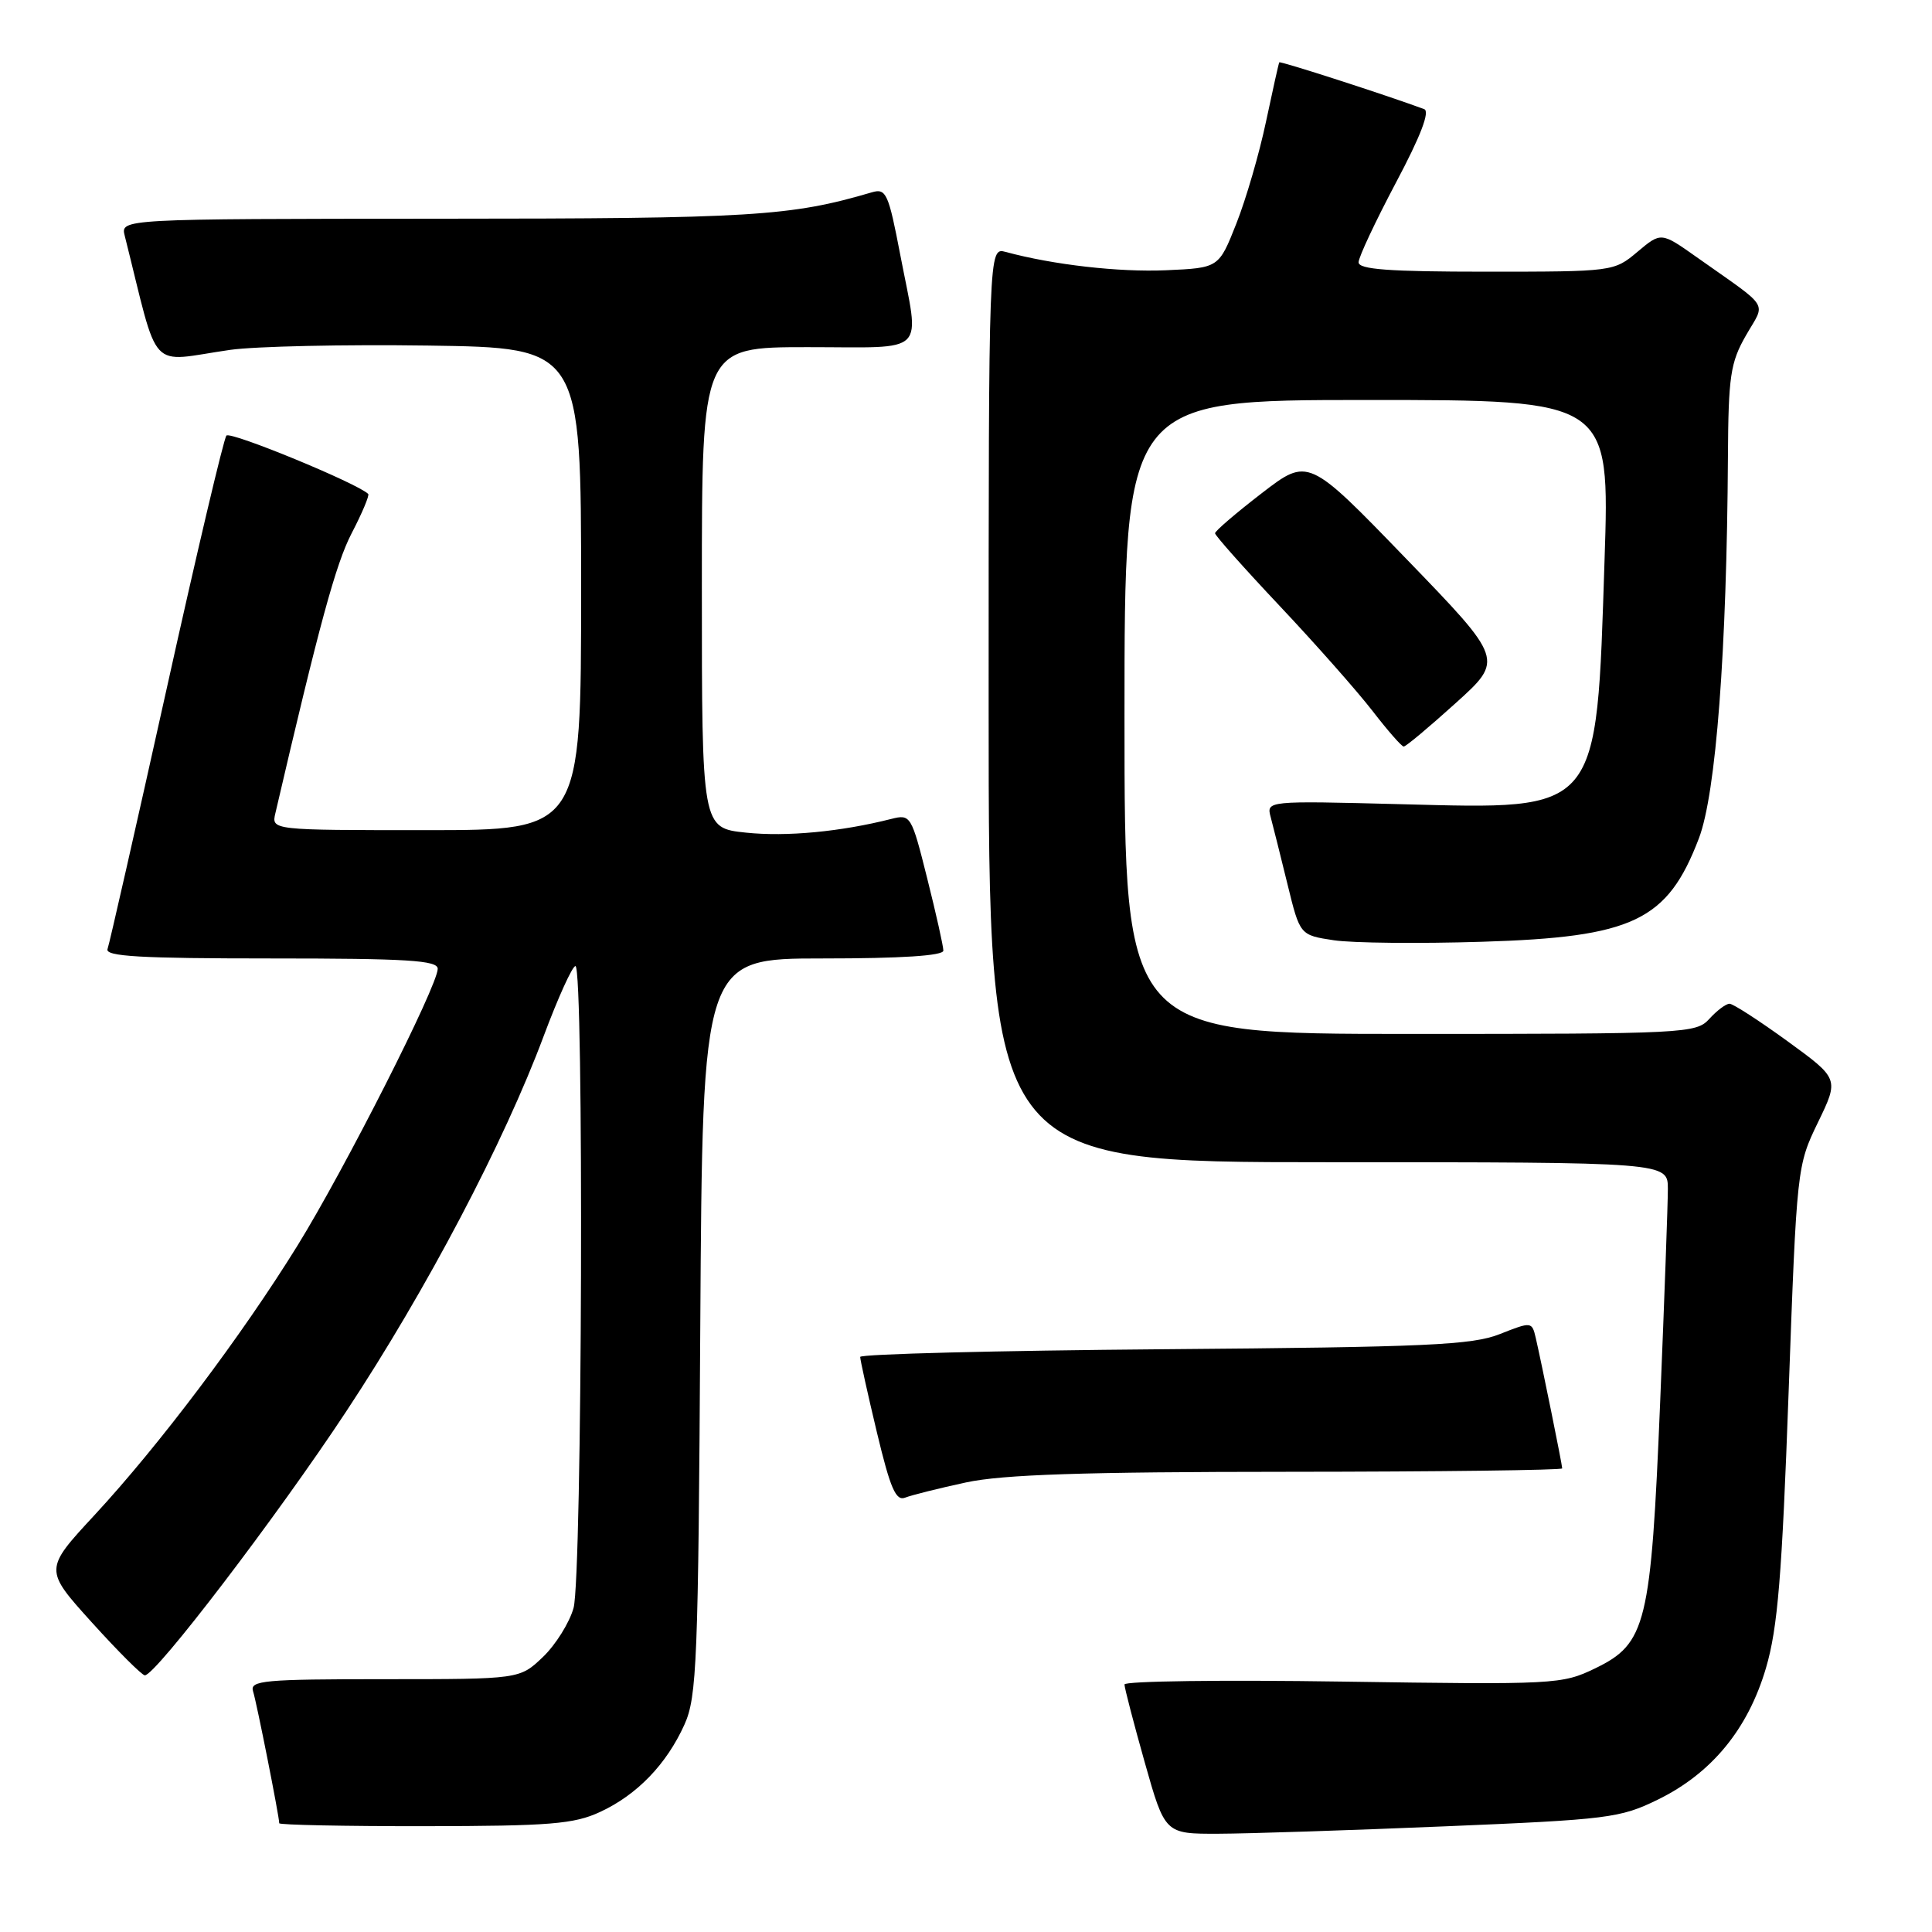 <?xml version="1.0" encoding="UTF-8" standalone="no"?>
<!DOCTYPE svg PUBLIC "-//W3C//DTD SVG 1.1//EN" "http://www.w3.org/Graphics/SVG/1.1/DTD/svg11.dtd" >
<svg xmlns="http://www.w3.org/2000/svg" xmlns:xlink="http://www.w3.org/1999/xlink" version="1.1" viewBox="0 0 256 256">
 <g >
 <path fill="currentColor"
d=" M 191.44 242.00 C 213.08 241.10 214.69 240.90 219.67 238.46 C 226.81 234.97 231.62 229.11 234.00 221.02 C 235.56 215.73 236.12 208.85 237.00 184.50 C 238.08 154.71 238.11 154.46 240.89 148.72 C 243.69 142.94 243.69 142.94 236.86 137.97 C 233.10 135.24 229.64 133.00 229.17 133.00 C 228.70 133.00 227.50 133.90 226.50 135.00 C 224.75 136.93 223.42 137.00 186.85 137.00 C 149.00 137.00 149.00 137.00 149.00 95.00 C 149.00 53.00 149.00 53.00 181.15 53.00 C 213.31 53.00 213.31 53.00 212.61 74.25 C 211.51 107.98 212.12 107.24 185.65 106.56 C 167.79 106.10 167.79 106.10 168.38 108.30 C 168.70 109.51 169.71 113.52 170.61 117.21 C 172.25 123.91 172.25 123.91 176.74 124.59 C 179.21 124.96 188.04 125.05 196.36 124.79 C 216.42 124.18 220.94 122.02 225.11 111.09 C 227.38 105.16 228.81 86.28 228.96 60.50 C 229.02 49.86 229.29 48.04 231.34 44.46 C 233.97 39.86 234.75 41.10 224.80 34.06 C 220.10 30.74 220.10 30.74 216.97 33.37 C 213.87 35.98 213.74 36.00 196.92 36.00 C 184.04 36.00 180.00 35.70 180.02 34.75 C 180.03 34.06 182.26 29.32 184.97 24.20 C 188.25 18.03 189.50 14.75 188.71 14.46 C 183.72 12.61 169.63 8.06 169.51 8.26 C 169.43 8.39 168.64 11.93 167.75 16.13 C 166.87 20.32 165.10 26.40 163.82 29.63 C 161.50 35.50 161.50 35.50 154.50 35.81 C 148.24 36.08 139.55 35.09 133.25 33.38 C 131.00 32.77 131.00 32.77 131.00 93.38 C 131.00 154.00 131.00 154.00 176.00 154.00 C 221.00 154.00 221.00 154.00 221.00 157.54 C 221.00 159.48 220.54 172.20 219.98 185.79 C 218.76 215.25 218.15 217.78 211.36 221.07 C 206.97 223.19 206.08 223.24 177.92 222.82 C 162.02 222.58 149.00 222.75 149.00 223.20 C 149.00 223.65 150.21 228.29 151.68 233.51 C 154.36 243.00 154.36 243.00 161.43 242.98 C 165.32 242.97 178.82 242.53 191.44 242.00 Z  M 79.50 240.10 C 84.41 237.83 88.32 233.78 90.70 228.50 C 92.34 224.85 92.53 220.20 92.79 175.75 C 93.09 127.00 93.09 127.00 109.04 127.00 C 119.39 127.00 125.00 126.64 125.00 125.96 C 125.00 125.39 124.04 121.09 122.86 116.39 C 120.77 108.04 120.66 107.87 118.11 108.51 C 111.41 110.21 104.22 110.89 98.86 110.33 C 93.00 109.72 93.00 109.72 93.00 77.86 C 93.00 46.00 93.00 46.00 107.00 46.00 C 123.15 46.00 121.88 47.26 119.29 33.77 C 117.73 25.63 117.42 24.93 115.54 25.48 C 104.73 28.66 99.73 28.97 58.23 28.98 C 15.96 29.00 15.96 29.00 16.53 31.25 C 21.19 49.81 19.46 47.94 30.50 46.36 C 33.80 45.89 45.61 45.63 56.75 45.79 C 77.00 46.08 77.00 46.08 77.00 78.04 C 77.00 110.00 77.00 110.00 56.48 110.00 C 35.96 110.00 35.96 110.00 36.49 107.75 C 42.31 82.74 44.50 74.69 46.60 70.65 C 47.99 67.98 48.97 65.64 48.79 65.45 C 47.38 64.05 30.52 57.10 30.00 57.72 C 29.64 58.15 26.05 73.35 22.03 91.50 C 18.00 109.65 14.50 125.06 14.25 125.75 C 13.89 126.73 18.63 127.00 35.89 127.00 C 53.97 127.00 58.00 127.25 58.00 128.37 C 58.00 130.61 45.67 154.94 39.41 165.06 C 32.04 176.97 21.12 191.47 12.54 200.74 C 5.84 207.97 5.84 207.97 12.17 214.98 C 15.65 218.83 18.81 221.98 19.19 221.99 C 20.61 222.01 36.69 200.95 45.89 187.00 C 56.51 170.92 66.80 151.35 72.05 137.26 C 73.95 132.18 75.84 128.01 76.25 128.01 C 77.39 128.00 77.15 208.91 76.00 213.06 C 75.46 215.01 73.63 217.94 71.94 219.56 C 68.86 222.50 68.86 222.50 50.94 222.50 C 34.98 222.50 33.08 222.67 33.53 224.10 C 34.01 225.59 37.00 240.69 37.00 241.59 C 37.00 241.81 45.66 241.99 56.25 241.98 C 72.85 241.96 76.05 241.70 79.50 240.10 Z  M 128.00 196.43 C 132.88 195.38 143.54 195.03 170.75 195.02 C 190.69 195.01 207.00 194.80 207.00 194.57 C 207.00 194.08 204.29 180.73 203.50 177.30 C 202.99 175.12 202.94 175.11 198.74 176.77 C 195.07 178.23 189.08 178.50 154.25 178.78 C 132.11 178.96 113.99 179.42 113.98 179.80 C 113.98 180.19 114.97 184.68 116.19 189.78 C 117.98 197.26 118.71 198.94 119.95 198.44 C 120.80 198.11 124.42 197.20 128.00 196.43 Z  M 192.88 93.17 C 199.26 87.41 199.26 87.41 186.30 74.01 C 173.35 60.61 173.35 60.61 167.18 65.36 C 163.78 67.98 161.00 70.36 161.00 70.66 C 161.00 70.96 164.88 75.32 169.62 80.35 C 174.36 85.38 179.87 91.62 181.87 94.21 C 183.87 96.80 185.72 98.92 186.00 98.92 C 186.28 98.93 189.37 96.34 192.88 93.17 Z "/>
</g>
</svg>